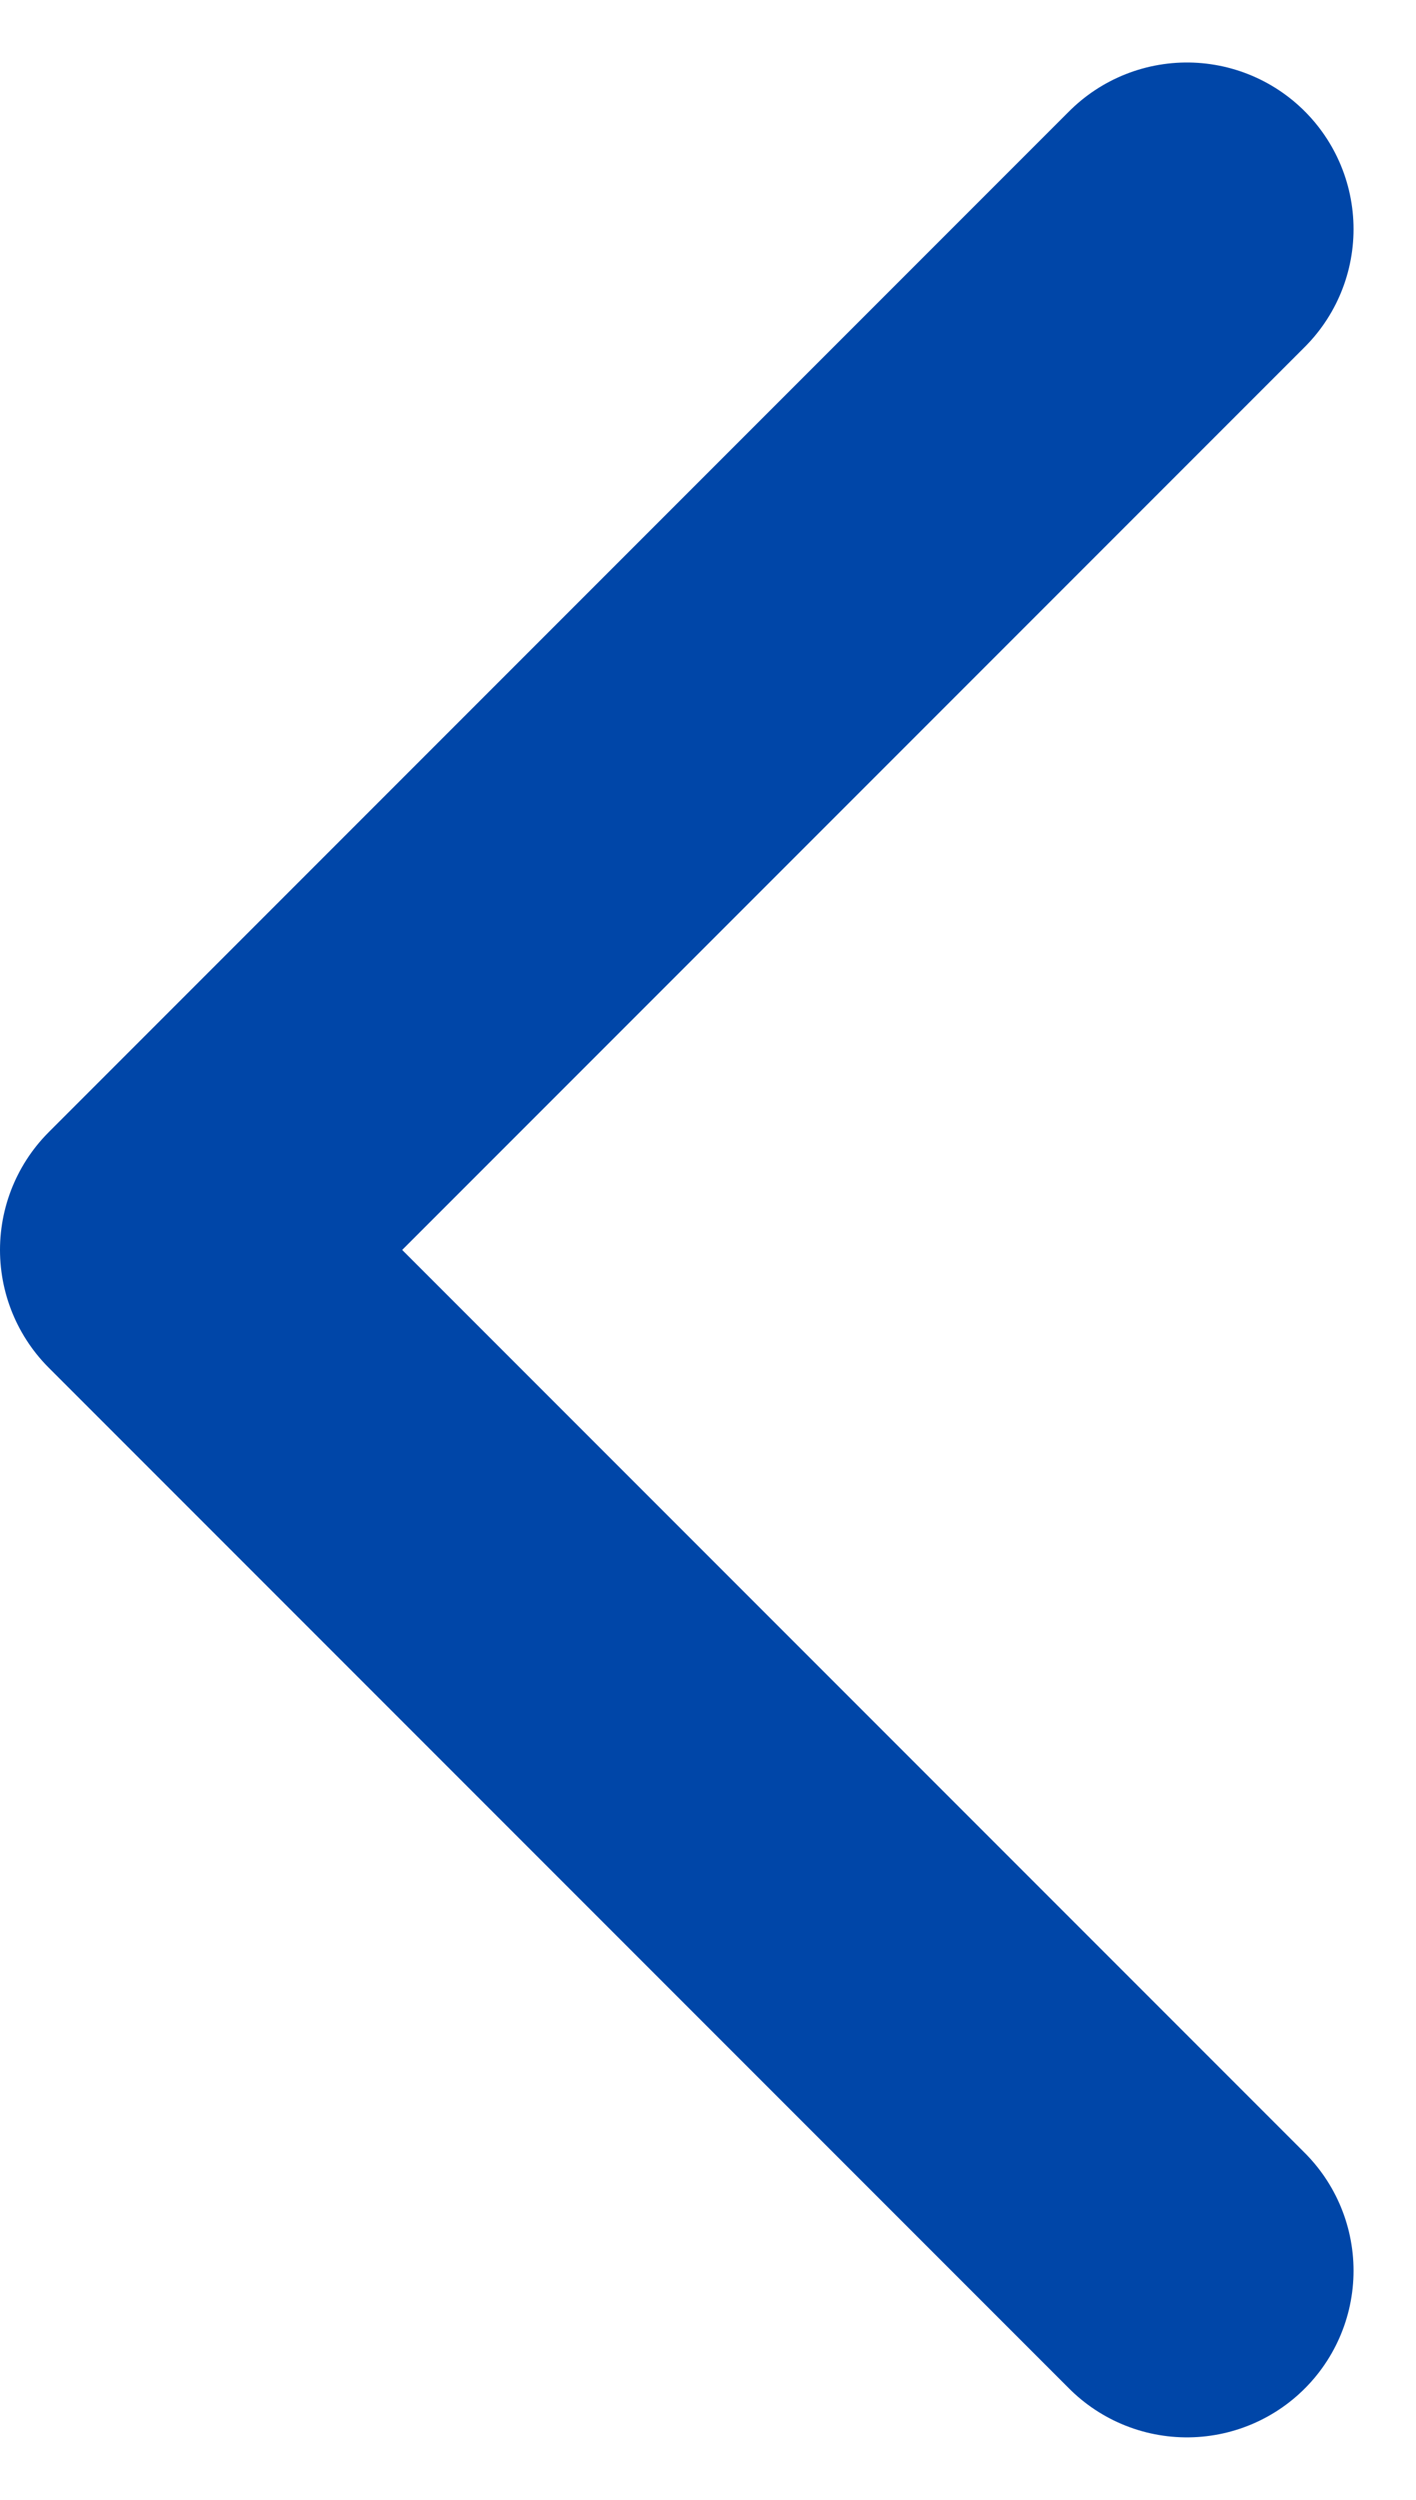 <svg width="17" height="30" viewBox="0 0 17 30" fill="none" xmlns="http://www.w3.org/2000/svg">
<path d="M14.25 27.25L2 15L14.25 2.75" stroke="#0046A8" stroke-width="4" stroke-linecap="round" stroke-linejoin="round"/>
</svg>
